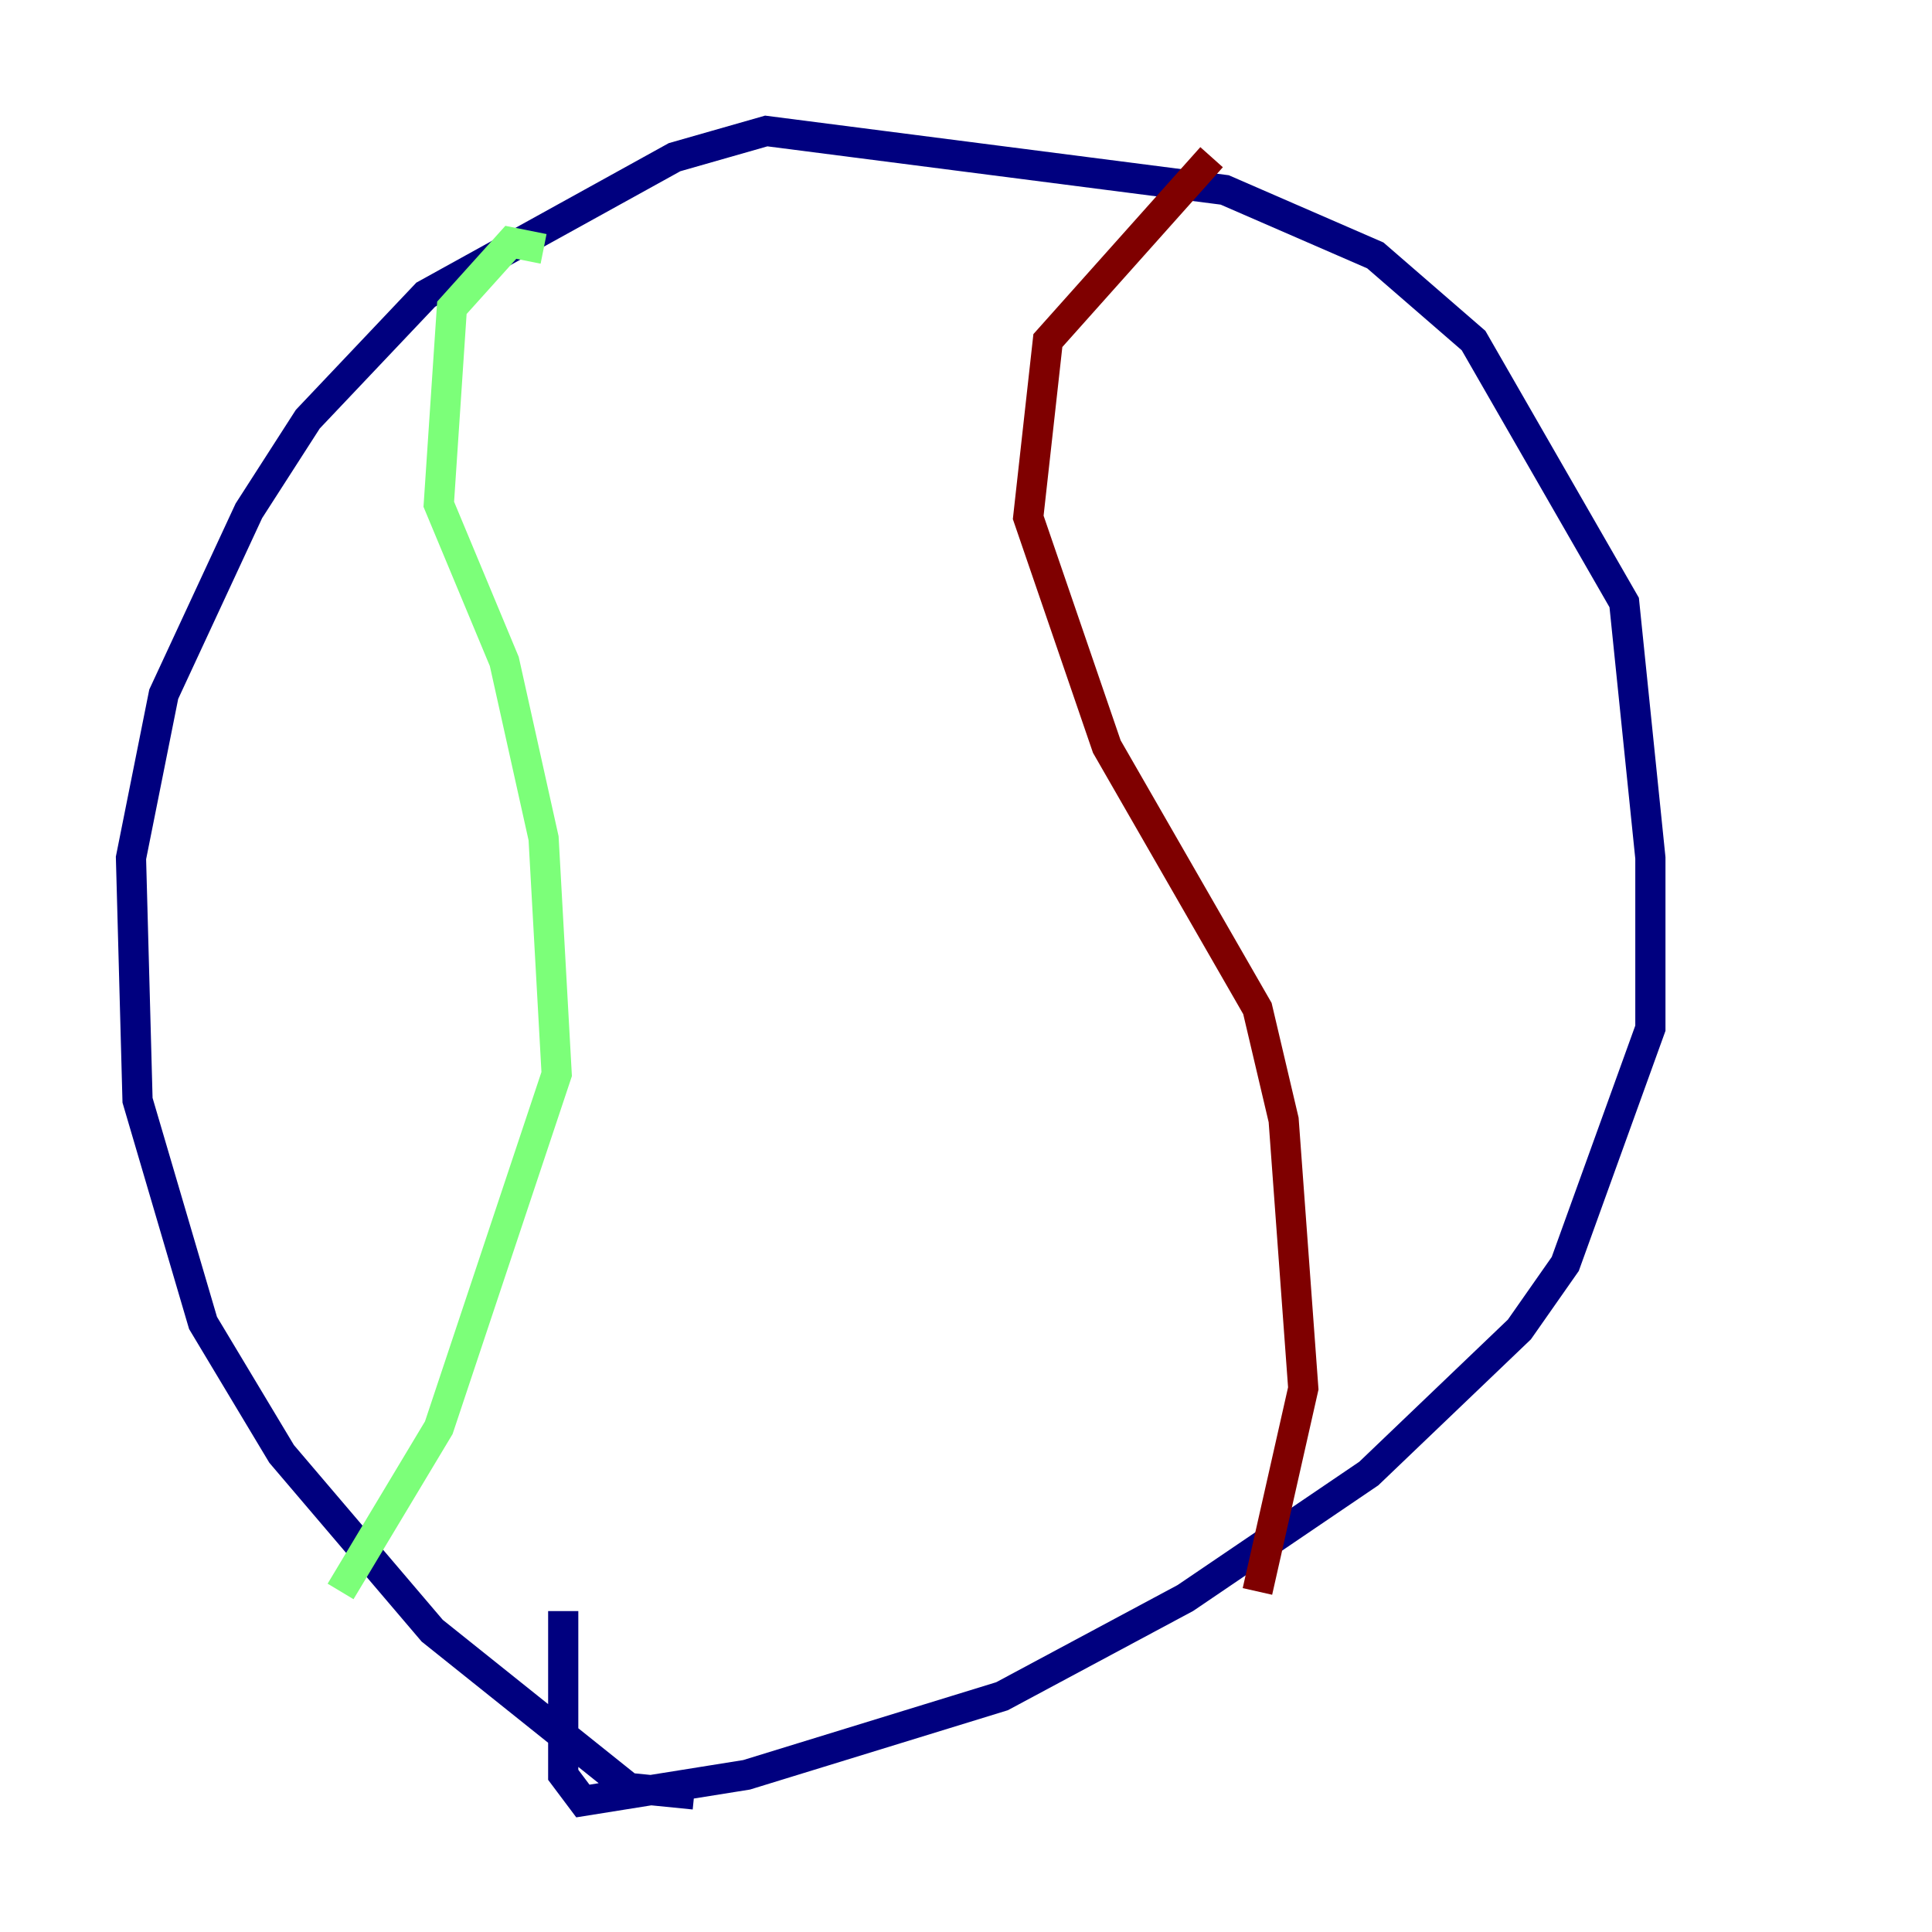 <?xml version="1.0" encoding="utf-8" ?>
<svg baseProfile="tiny" height="128" version="1.2" viewBox="0,0,128,128" width="128" xmlns="http://www.w3.org/2000/svg" xmlns:ev="http://www.w3.org/2001/xml-events" xmlns:xlink="http://www.w3.org/1999/xlink"><defs /><polyline fill="none" points="45.993,118.888 41.654,118.454 28.637,108.041 18.658,96.325 13.451,87.647 9.112,72.895 8.678,56.841 10.848,45.993 16.488,33.844 20.393,27.77 28.203,19.525 44.691,10.414 50.766,8.678 81.139,12.583 91.119,16.922 97.627,22.563 107.607,39.919 109.342,56.841 109.342,68.122 103.702,83.742 100.664,88.081 90.685,97.627 78.536,105.871 66.386,112.38 49.464,117.586 38.617,119.322 37.315,117.586 37.315,106.739" stroke="#00007f" stroke-width="2" /><polyline fill="none" points="36.014,16.488 33.844,16.054 29.939,20.393 29.071,33.41 33.41,43.824 36.014,55.539 36.881,71.159 29.071,94.59 22.563,105.437" stroke="#7cff79" stroke-width="2" /><polyline fill="none" points="80.271,10.414 69.424,22.563 68.122,34.278 73.329,49.464 83.308,66.82 85.044,74.197 86.346,91.986 83.308,105.437" stroke="#7f0000" stroke-width="2" /></svg>